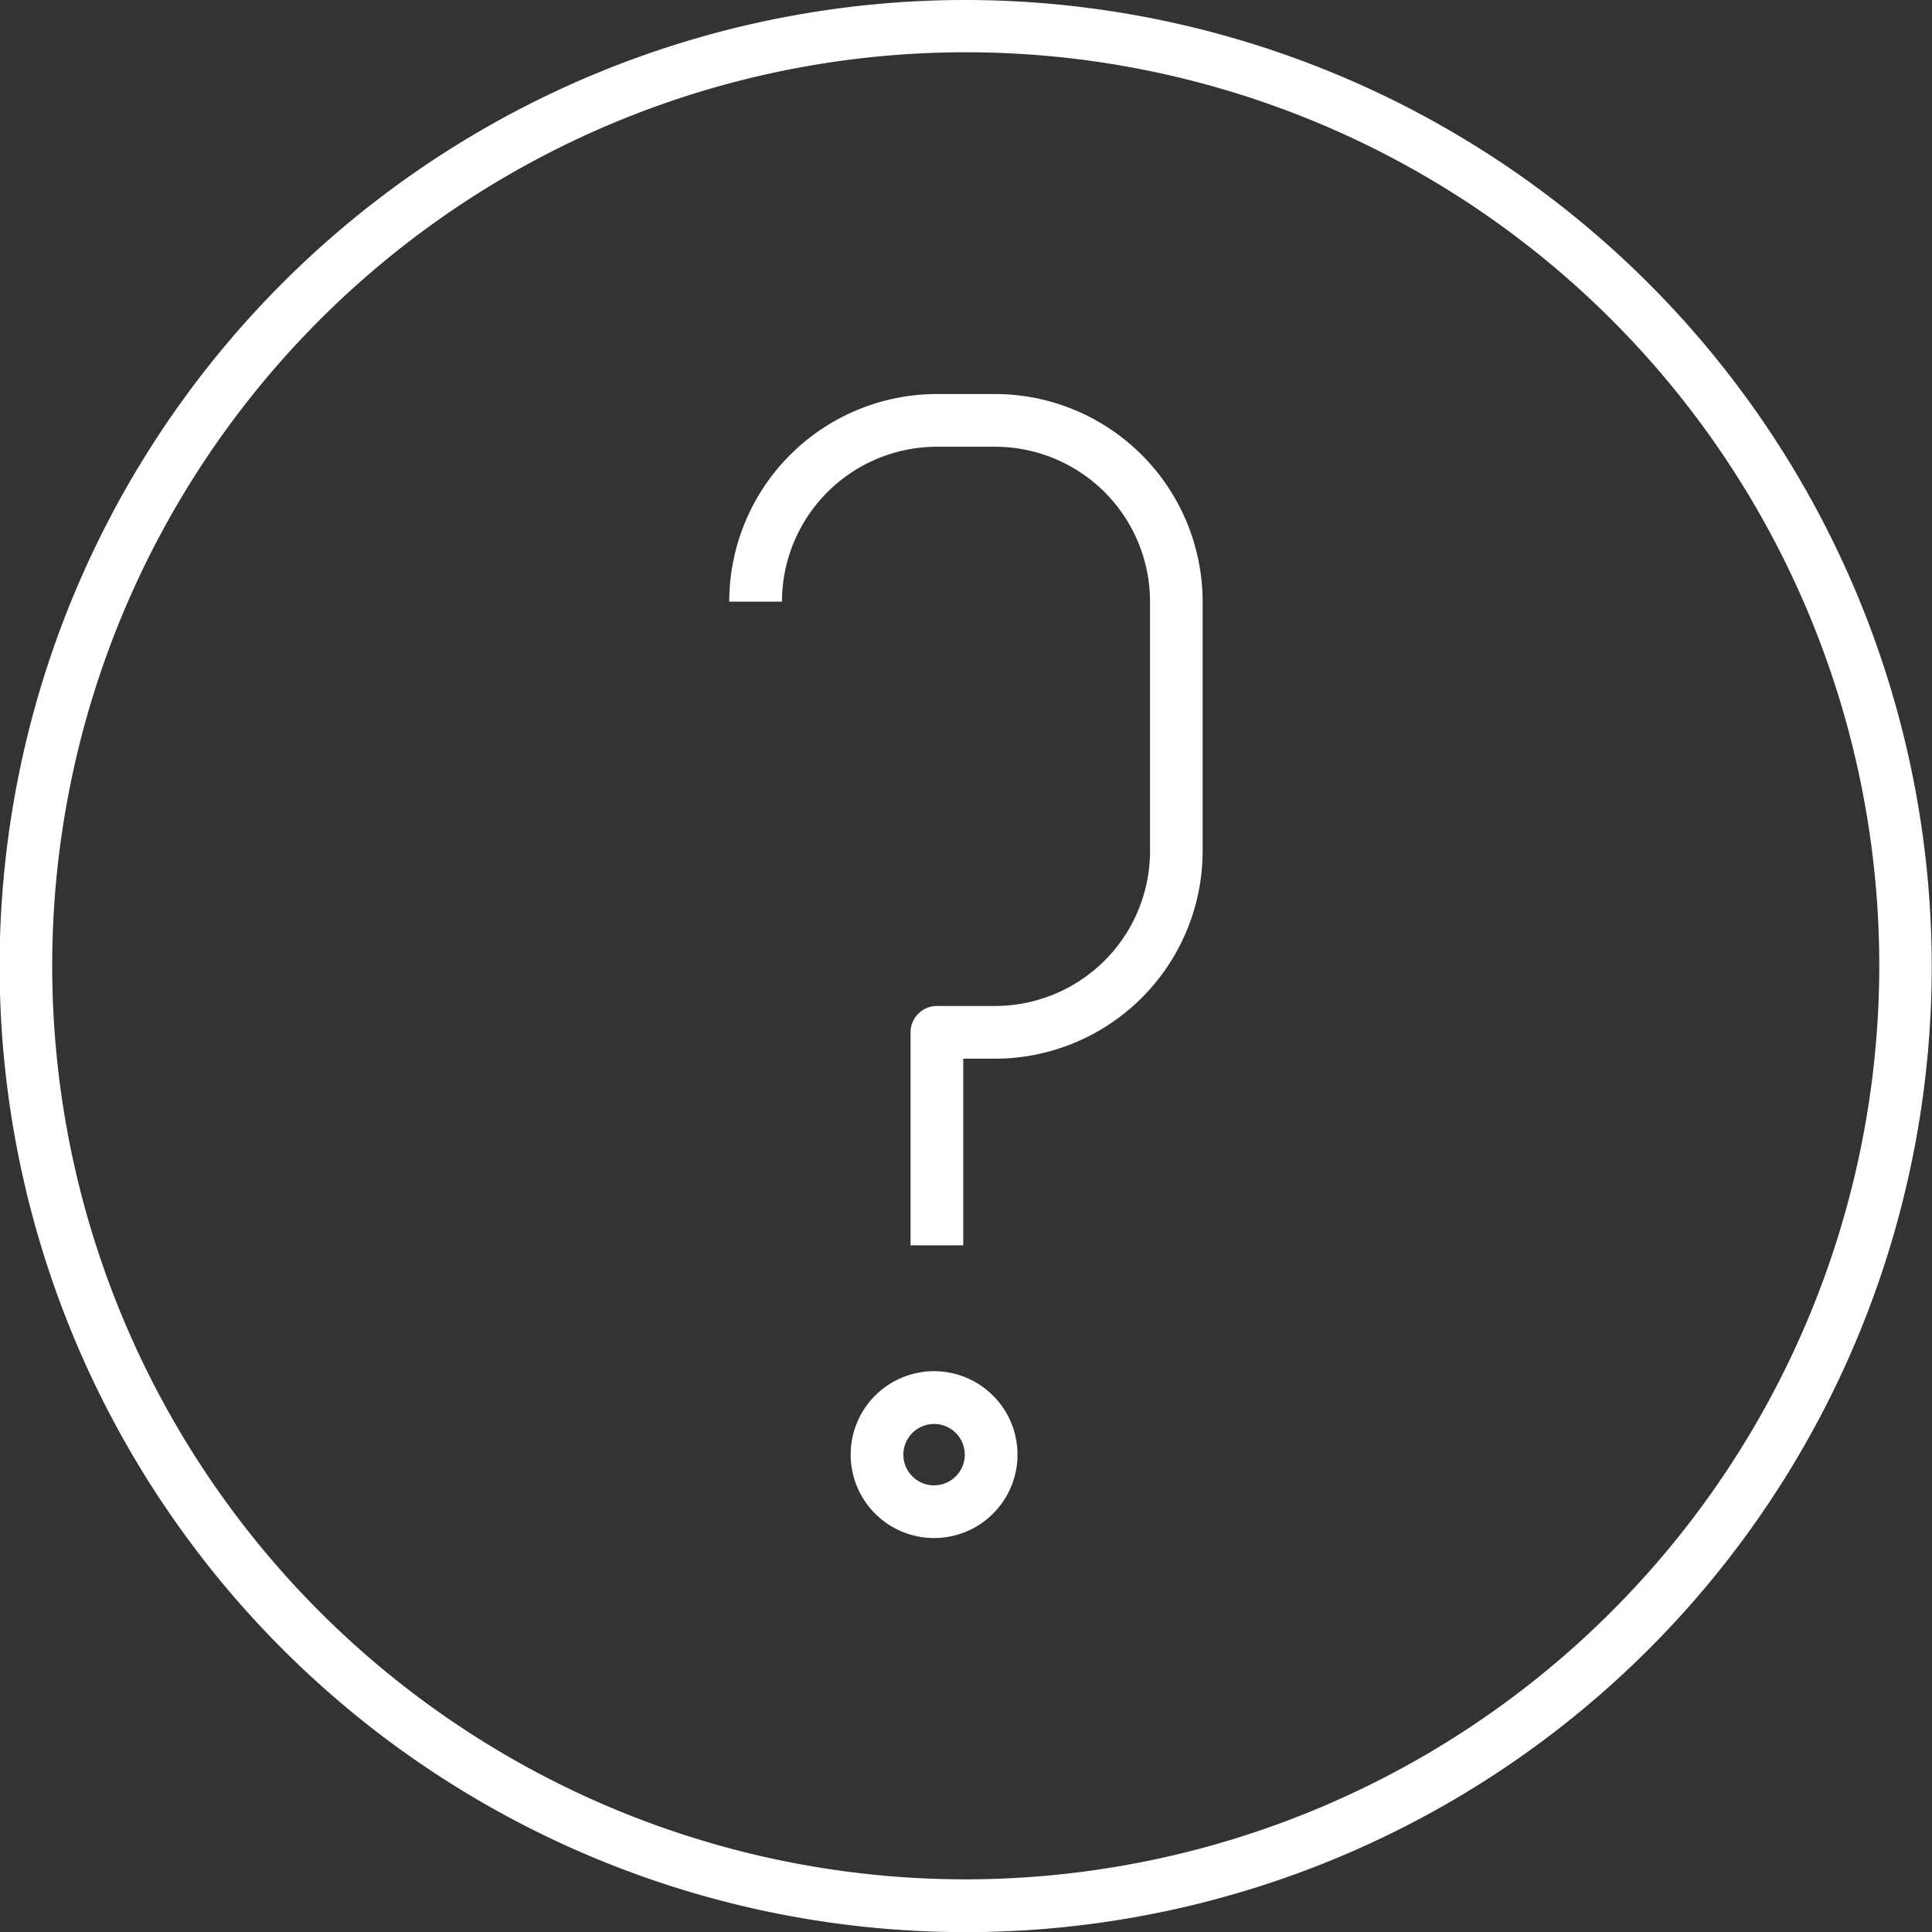 <svg id="Group_1271" data-name="Group 1271" xmlns="http://www.w3.org/2000/svg" width="30.454" height="30.455" viewBox="0 0 30.454 30.455">
  <rect x="0" y="0" width="30.454" height="30.455" fill="#333333" stroke="none"/>
  <path id="Path_1143" data-name="Path 1143" d="M1470.3,6016.446a15.228,15.228,0,1,0,15.227,15.228A15.245,15.245,0,0,0,1470.3,6016.446Zm0,29.624a14.4,14.4,0,1,1,14.4-14.4A14.412,14.412,0,0,1,1470.3,6046.07Z" transform="translate(-1455.077 -6016.446)" fill="#fff"/>
  <path id="Path_1144" data-name="Path 1144" d="M1470.763,6022.657h-.918a3.276,3.276,0,0,0-3.273,3.273h.831a2.445,2.445,0,0,1,2.442-2.442h.918a2.444,2.444,0,0,1,2.442,2.442v3.931a2.444,2.444,0,0,1-2.442,2.442h-.918a.416.416,0,0,0-.415.416v3.357h.831v-2.942h.5a3.276,3.276,0,0,0,3.273-3.273v-3.931A3.276,3.276,0,0,0,1470.763,6022.657Z" transform="translate(-1455.077 -6016.446)" fill="#fff"/>
  <path id="Path_1145" data-name="Path 1145" d="M1469.8,6038.06a1.315,1.315,0,1,0,1.316,1.315A1.316,1.316,0,0,0,1469.8,6038.06Zm0,1.8a.484.484,0,1,1,.485-.484A.484.484,0,0,1,1469.8,6039.859Z" transform="translate(-1455.077 -6016.446)" fill="#fff"/>
</svg>
